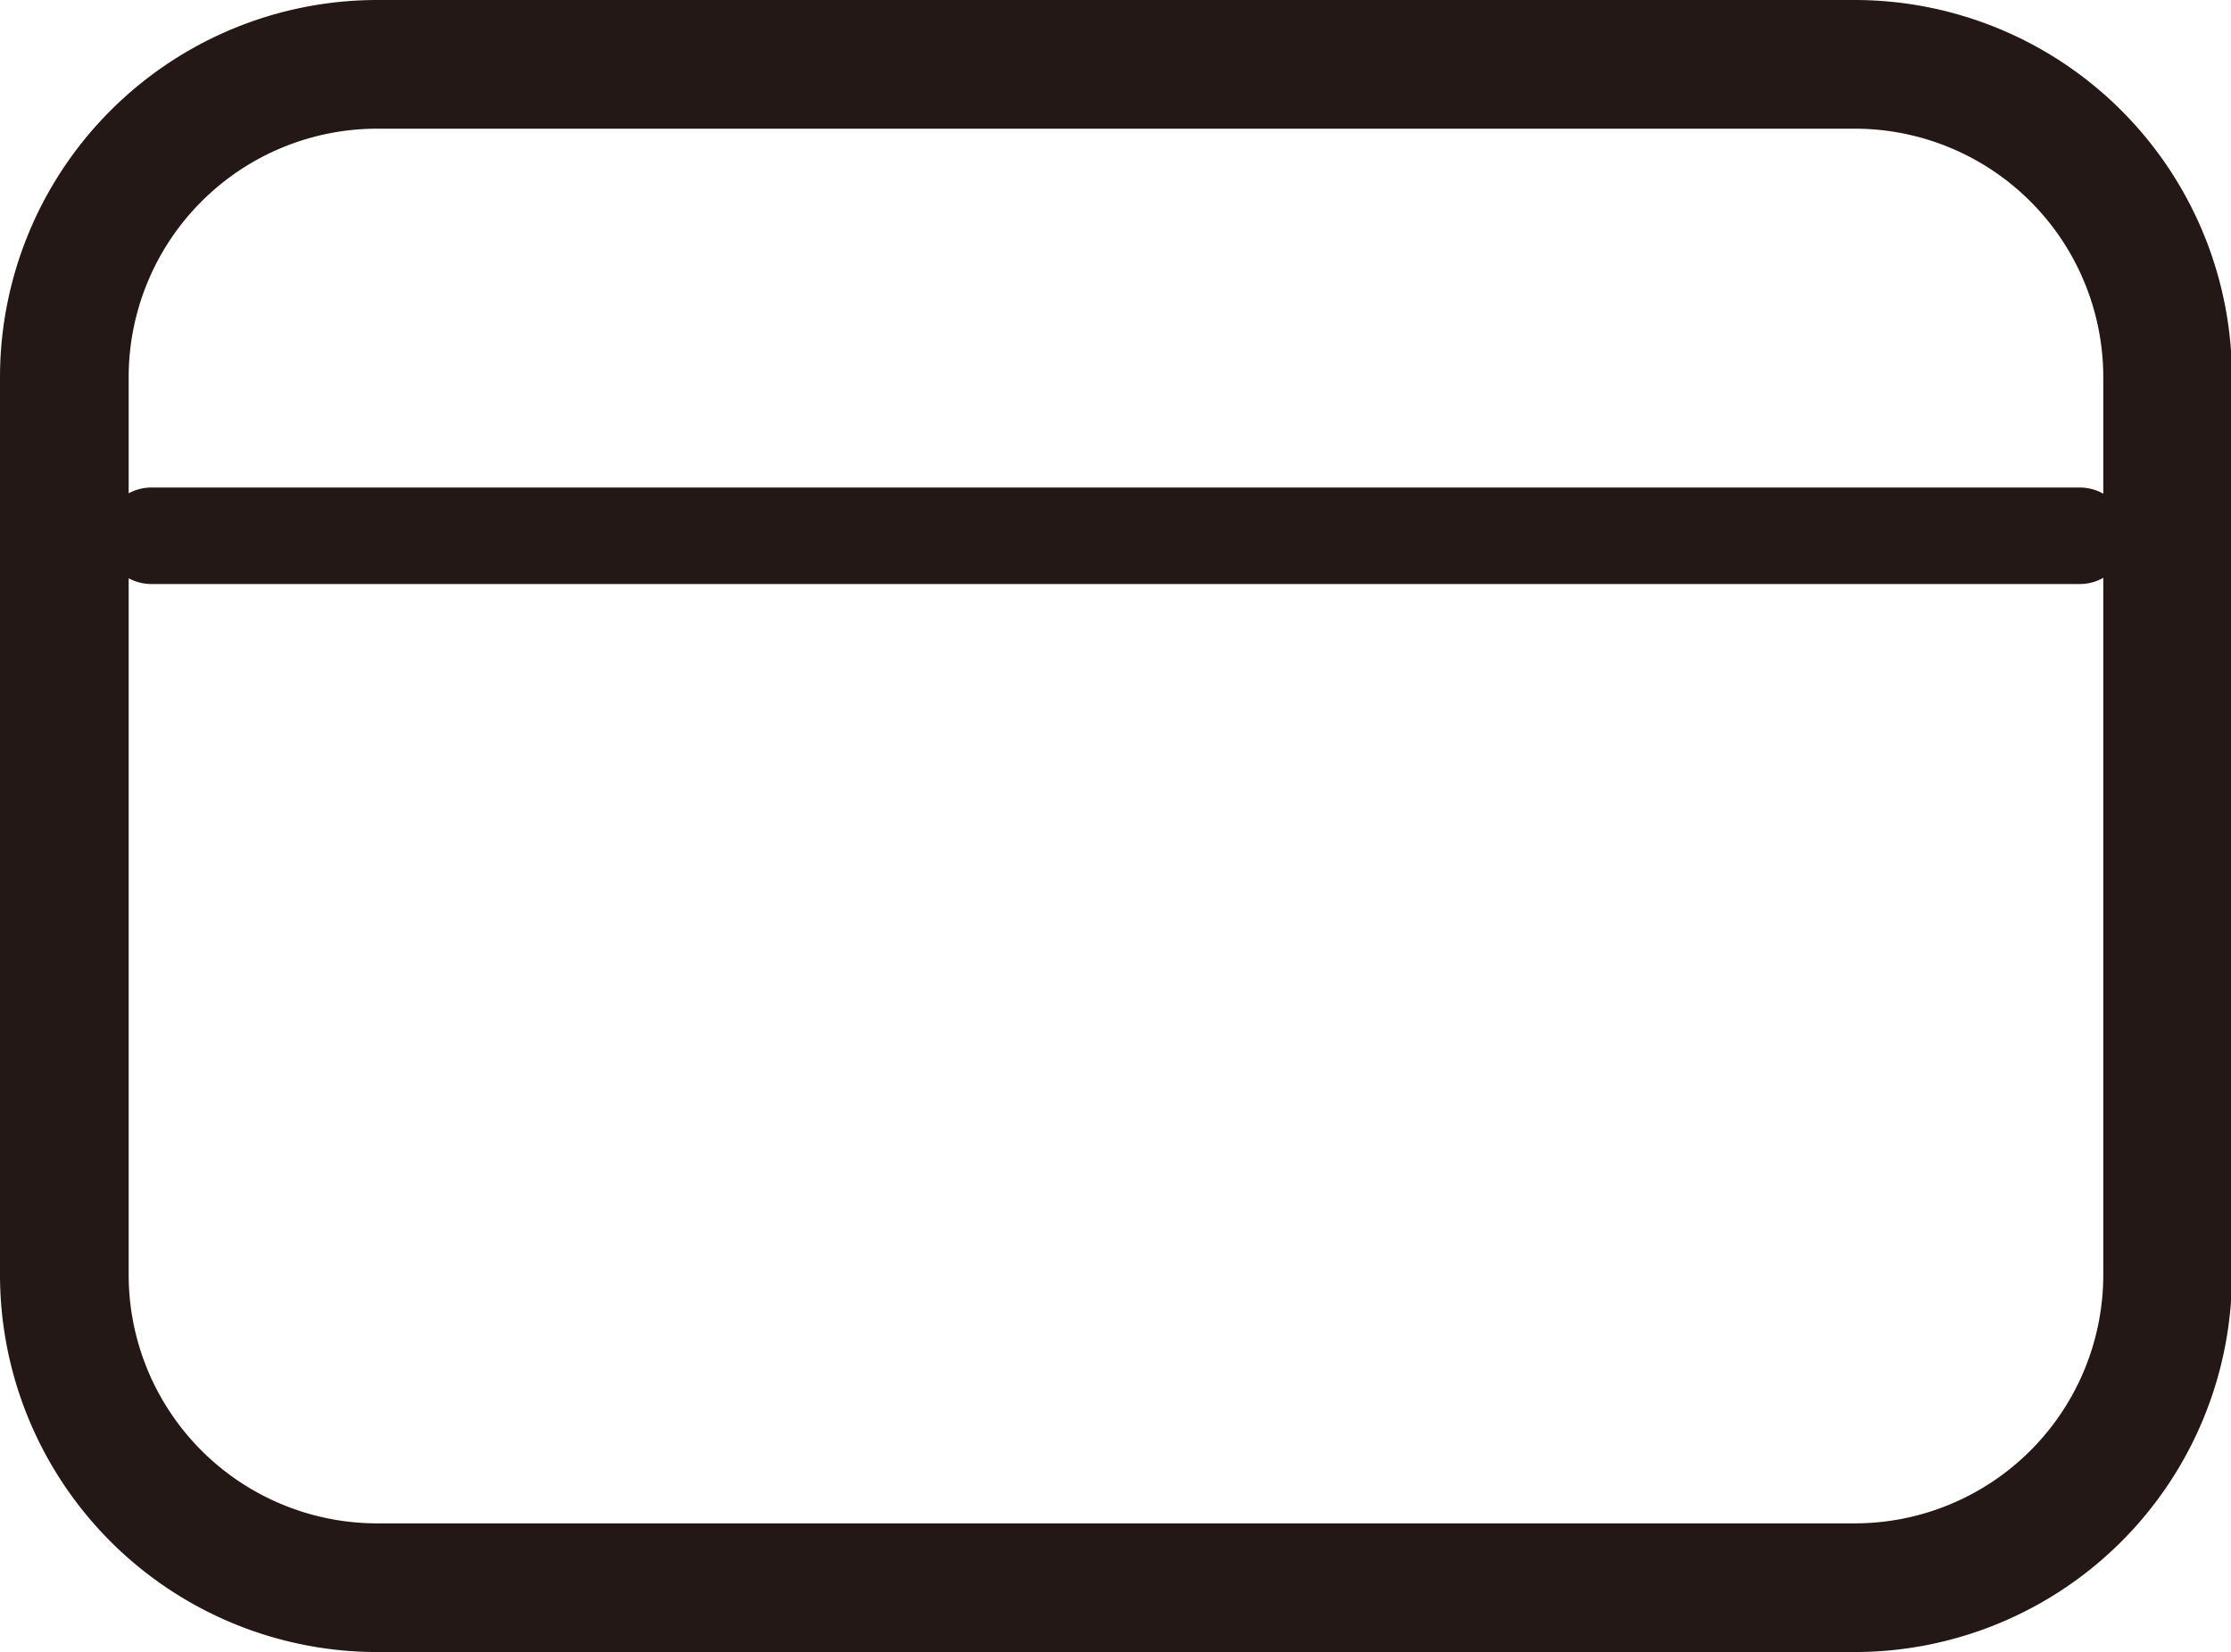 <?xml version="1.0" standalone="no"?><!DOCTYPE svg PUBLIC "-//W3C//DTD SVG 1.1//EN" "http://www.w3.org/Graphics/SVG/1.1/DTD/svg11.dtd"><svg t="1683472458149" class="icon" viewBox="0 0 1383 1024" version="1.1" xmlns="http://www.w3.org/2000/svg" p-id="6113" xmlns:xlink="http://www.w3.org/1999/xlink" width="270.117" height="200"><path d="M 1149.91 0 H 233.686 A 233.945 233.945 0 0 0 0 233.686 v 556.628 a 233.945 233.945 0 0 0 233.686 233.686 h 916.22 a 233.945 233.945 0 0 0 233.686 -233.686 V 233.686 A 233.945 233.945 0 0 0 1149.91 0 Z M 233.686 79.763 h 916.22 a 154.103 154.103 0 0 1 153.923 153.923 v 72.325 a 29.752 29.752 0 0 0 -14.636 -3.829 H 93.981 a 29.732 29.732 0 0 0 -14.218 3.589 v -72.086 A 154.103 154.103 0 0 1 233.686 79.763 Z m 916.22 864.474 H 233.686 A 154.103 154.103 0 0 1 79.763 790.314 V 358.416 a 29.732 29.732 0 0 0 14.218 3.589 h 1195.21 a 29.552 29.552 0 0 0 14.636 -3.849 v 432.157 a 154.103 154.103 0 0 1 -153.923 153.923 Z" fill="#231815" p-id="6114"></path><path d="M 764.949 509.826 l -47.479 84.509 q -19.004 34.378 -23.251 45.684 h -0.798 q -12.523 -27.518 -70.73 -130.193 h -44.648 l 83.034 137.791 h -68.078 V 677.987 h 79.763 v 41.876 h -79.763 v 30.828 h 79.763 v 61.099 h 39.602 v -60.919 h 76.991 v -30.828 h -76.952 V 677.987 h 76.991 v -30.37 h -66.084 l 83.871 -137.791 Z" fill="" p-id="6115"></path></svg>